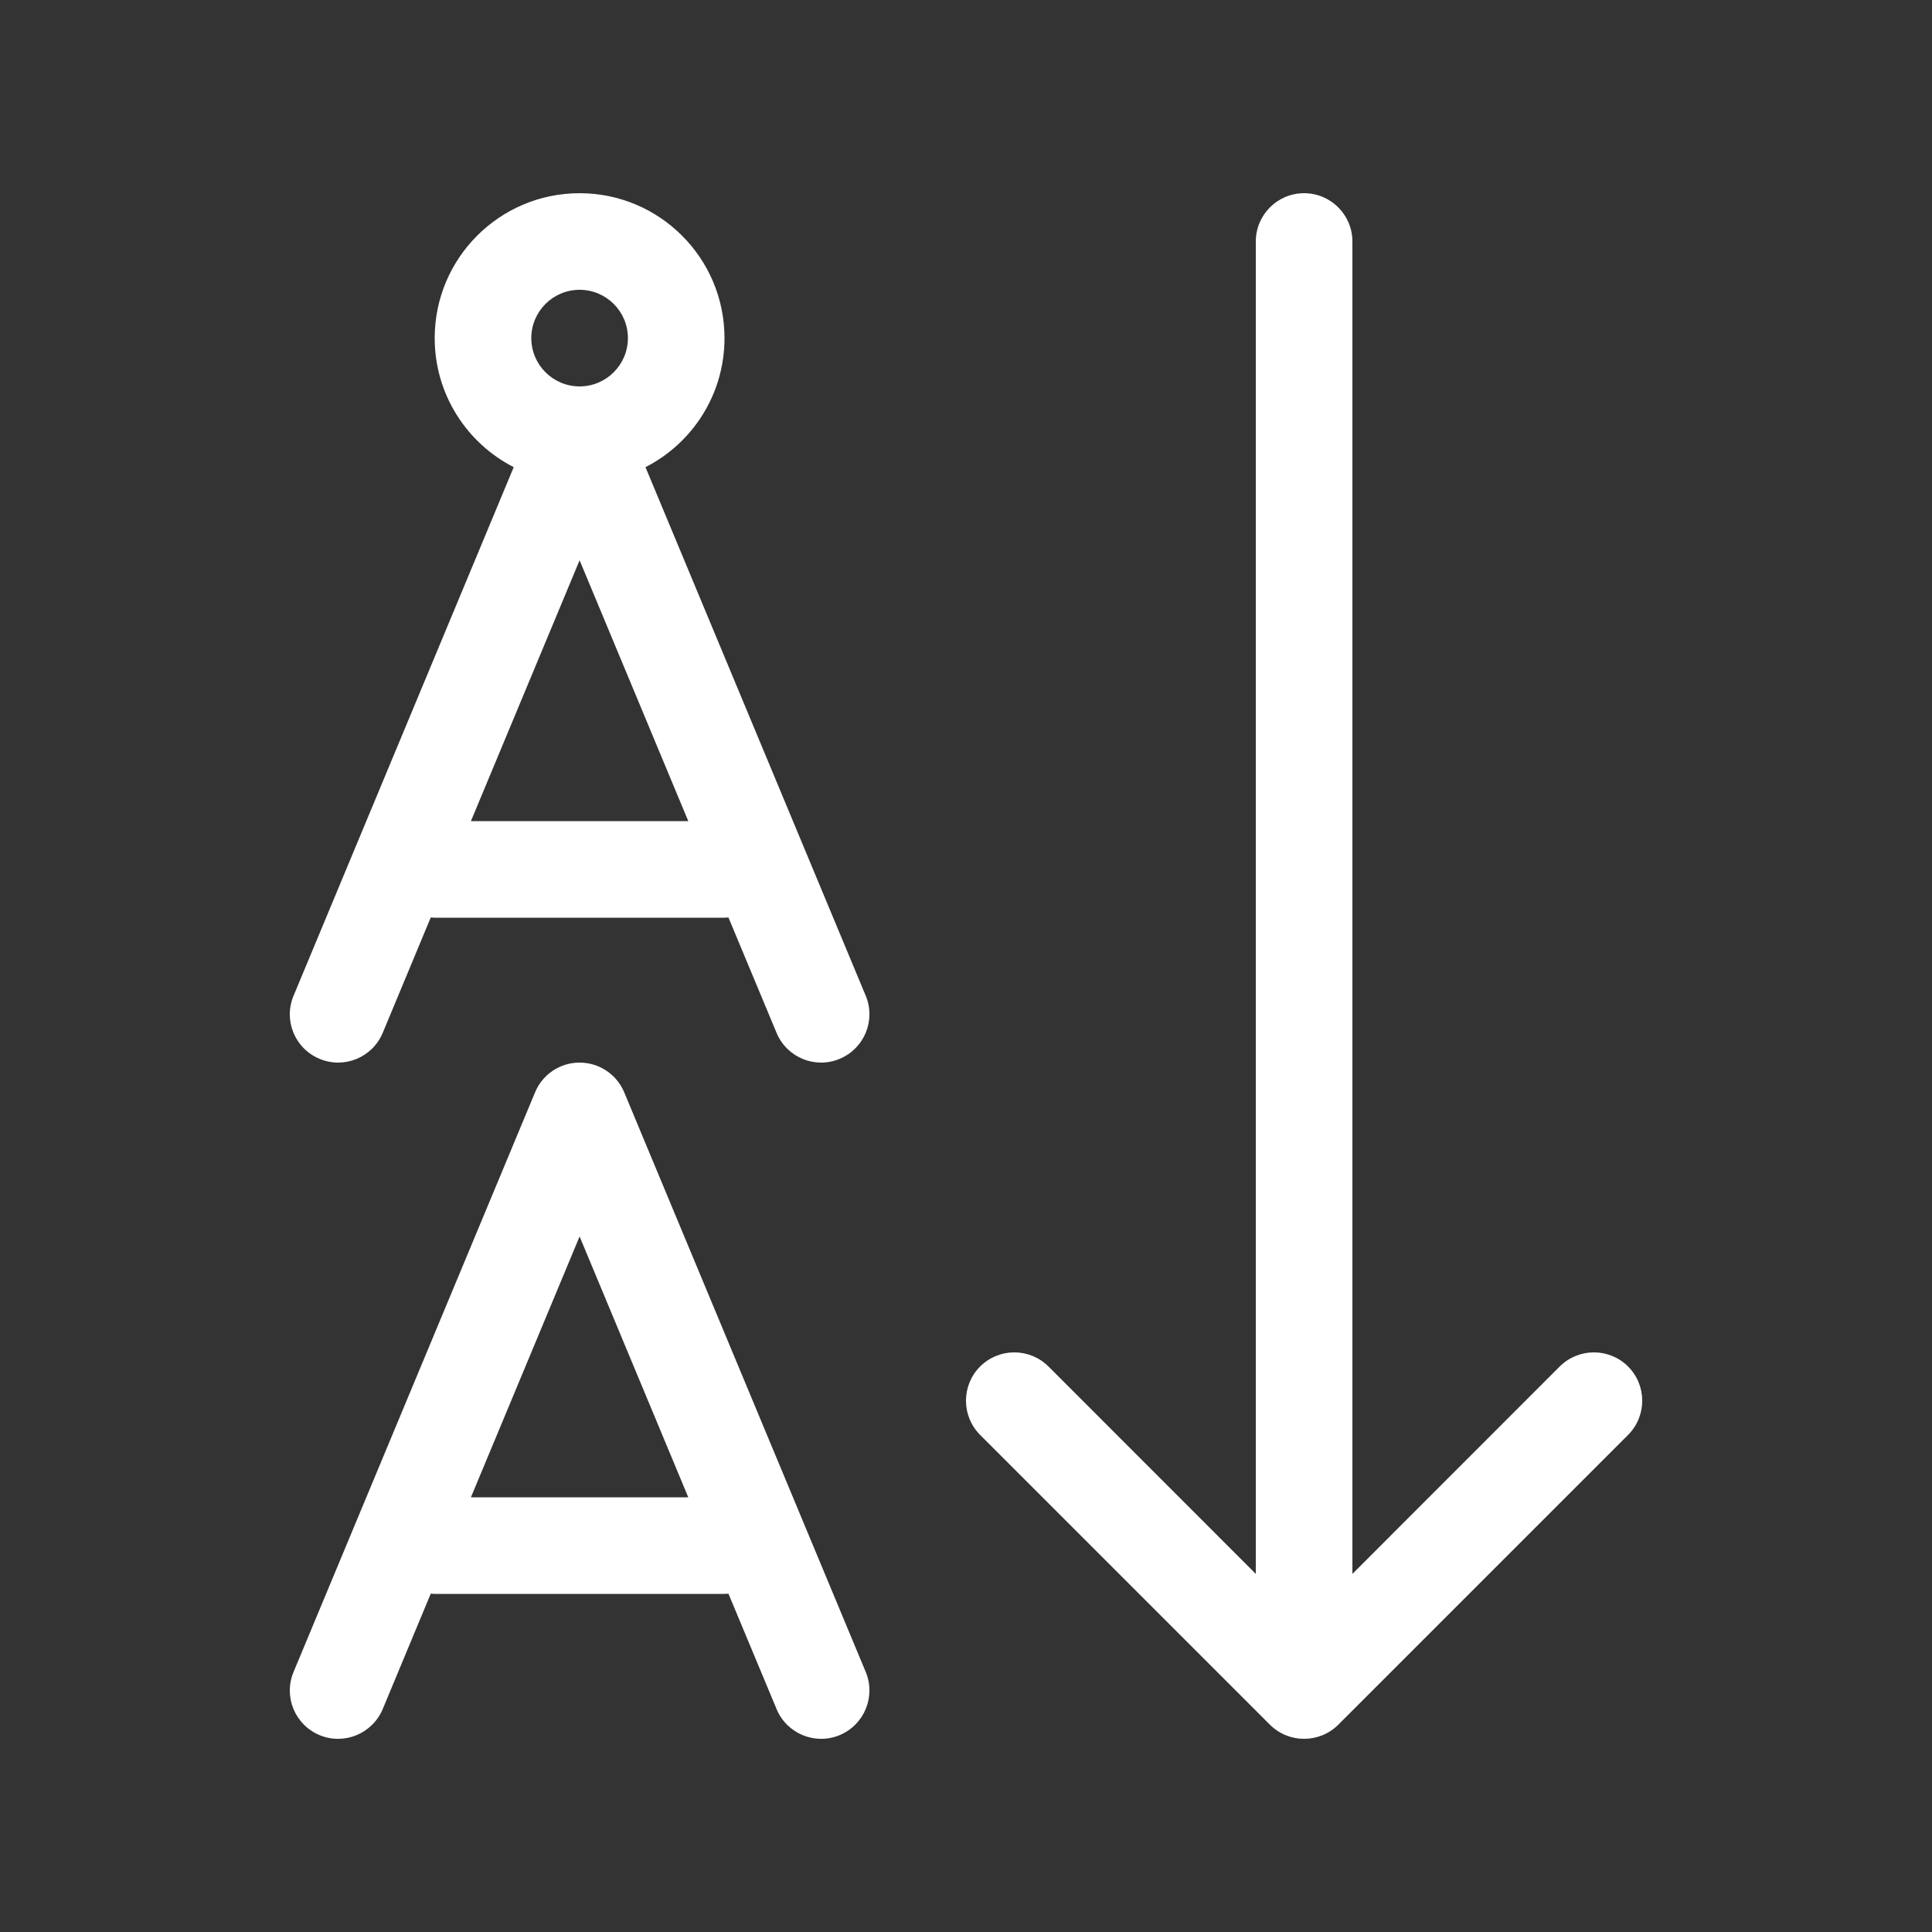 <svg width="20" height="20" viewBox="0 0 20 20" fill="none" xmlns="http://www.w3.org/2000/svg">
<rect x="0" y="0" width="20" height="20" fill="#333333" stroke="none"/>
<path d="M13.5 2C13.776 2 14 2.224 14 2.5V16.293L16.146 14.146C16.342 13.951 16.658 13.951 16.854 14.146C17.049 14.342 17.049 14.658 16.854 14.854L13.854 17.854C13.658 18.049 13.342 18.049 13.146 17.854L10.146 14.854C9.951 14.658 9.951 14.342 10.146 14.146C10.342 13.951 10.658 13.951 10.854 14.146L13 16.293V2.5C13 2.224 13.224 2 13.5 2ZM6 11C5.798 11 5.616 11.121 5.539 11.308L3.039 17.308C2.932 17.563 3.053 17.855 3.308 17.962C3.563 18.068 3.855 17.947 3.962 17.692L4.459 16.498C4.473 16.499 4.486 16.5 4.5 16.5H7.5C7.514 16.5 7.528 16.499 7.541 16.498L8.039 17.692C8.145 17.947 8.438 18.068 8.692 17.962C8.947 17.855 9.068 17.563 8.962 17.308L6.462 11.308C6.384 11.121 6.202 11 6 11ZM6 12.8L7.125 15.5H4.875L6 12.8ZM5.318 4.836L3.039 10.308C2.932 10.563 3.053 10.855 3.308 10.961C3.563 11.068 3.855 10.947 3.962 10.692L4.459 9.498C4.473 9.499 4.486 9.5 4.5 9.5H7.5C7.514 9.5 7.528 9.499 7.541 9.498L8.039 10.692C8.145 10.947 8.438 11.068 8.692 10.961C8.947 10.855 9.068 10.563 8.962 10.308L6.682 4.836C7.168 4.588 7.5 4.083 7.5 3.5C7.5 2.672 6.828 2 6 2C5.172 2 4.5 2.672 4.5 3.5C4.5 4.083 4.833 4.588 5.318 4.836ZM6 5.8L7.125 8.5H4.875L6 5.8ZM5.5 3.5C5.5 3.224 5.724 3 6 3C6.276 3 6.5 3.224 6.5 3.5C6.5 3.776 6.276 4 6 4C5.724 4 5.5 3.776 5.5 3.5Z" fill="#ffffff"/>
</svg>
